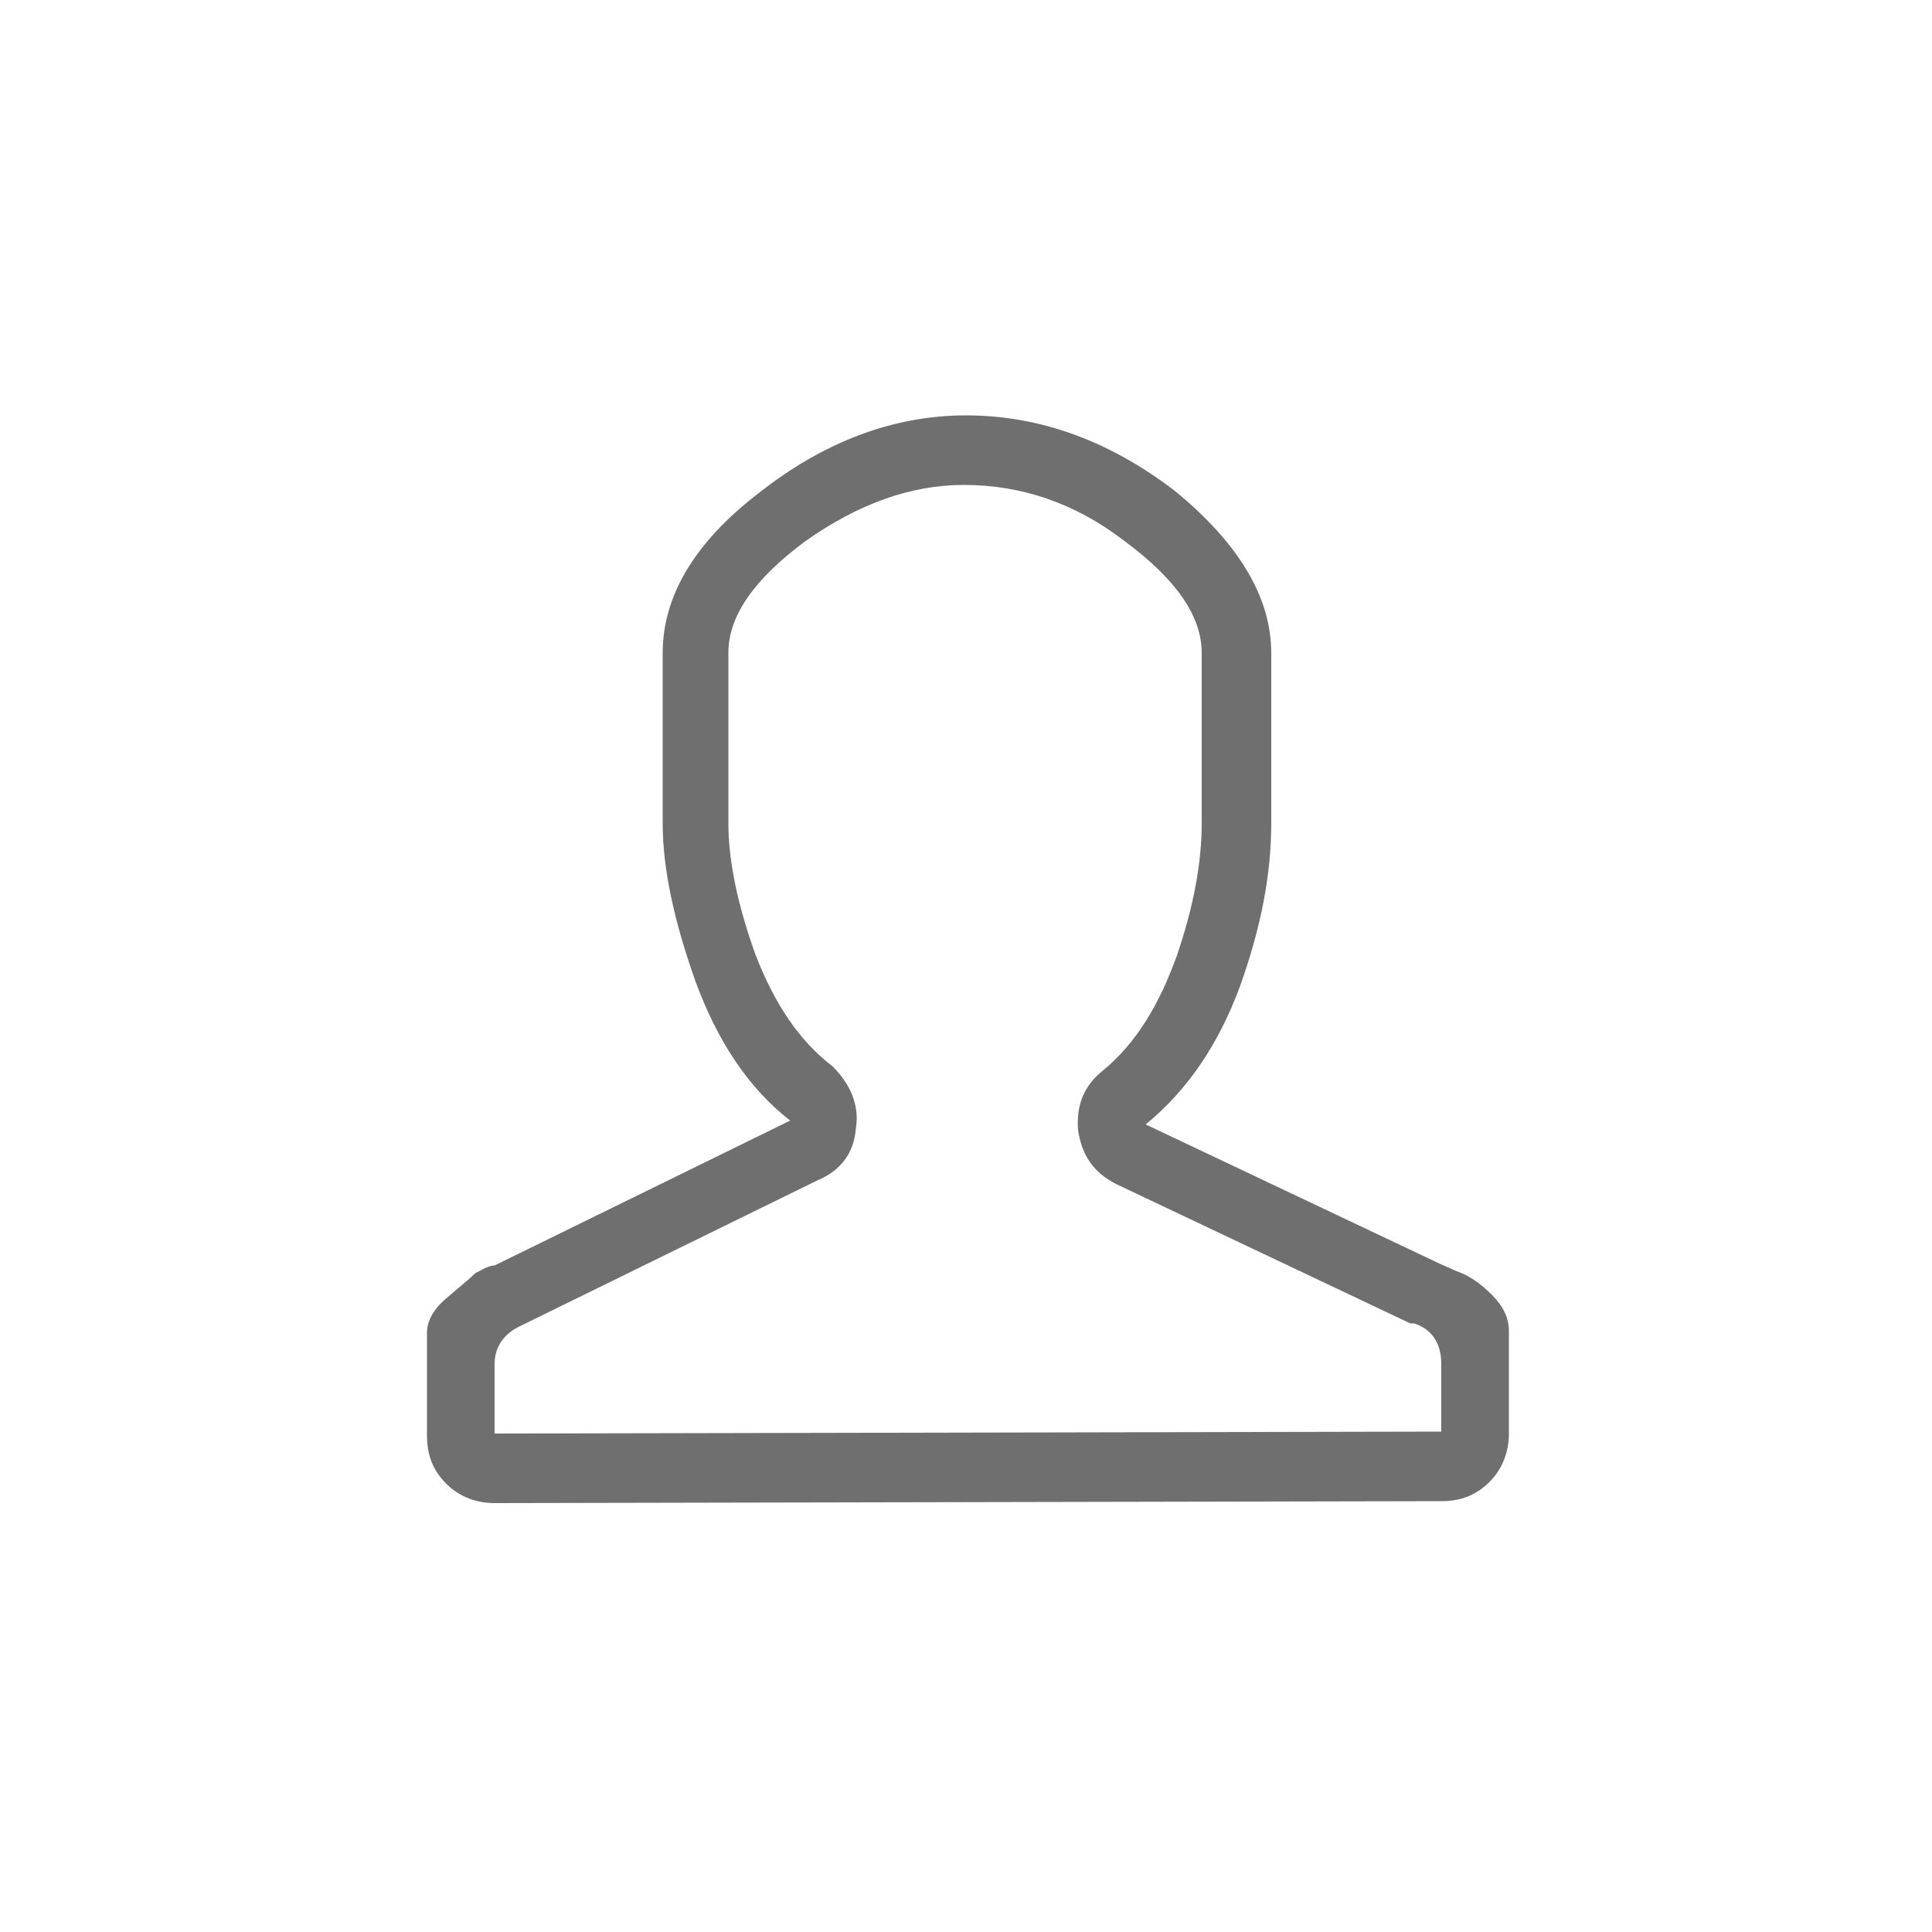 <?xml version="1.0" encoding="utf-8"?>
<!-- Generator: Adobe Illustrator 18.1.1, SVG Export Plug-In . SVG Version: 6.00 Build 0)  -->
<!DOCTYPE svg PUBLIC "-//W3C//DTD SVG 1.1//EN" "http://www.w3.org/Graphics/SVG/1.1/DTD/svg11.dtd">
<svg version="1.1" id="Layer_1" xmlns="http://www.w3.org/2000/svg" xmlns:xlink="http://www.w3.org/1999/xlink" x="0px" y="0px"
	 viewBox="0 0 100 100" enable-background="new 0 0 100 100" xml:space="preserve">
<g enable-background="new    ">
	<path fill="#706F6F" d="M65.8,33.8l0,8.8c0,2.6-0.5,5.3-1.6,8.4c-1.1,3-2.7,5.4-4.9,7.2l15.2,7.2l0.9,0.4c0.6,0.2,1.2,0.6,1.8,1.2
		c0.6,0.6,0.9,1.2,0.9,1.9l0,5.3c0,0.9-0.3,1.8-1,2.5c-0.7,0.7-1.5,1-2.5,1l-49,0.1c-0.9,0-1.8-0.3-2.5-1c-0.7-0.7-1-1.5-1-2.5
		l0-5.3c0-0.6,0.3-1.2,1-1.8c0.7-0.6,1.2-1,1.5-1.3c0.4-0.2,0.7-0.4,1-0.4L40.9,58c-2.2-1.7-3.8-4.2-4.9-7.2
		c-1.1-3.1-1.7-5.8-1.7-8.2l0-8.8c0-2.9,1.6-5.7,5-8.3c3.3-2.6,6.9-4,10.7-4c3.8,0,7.4,1.3,10.8,3.9C64.1,28.1,65.8,30.9,65.8,33.8z
		 M41.7,28c-2.7,2-4,3.9-4,5.8l0,8.8c0,2,0.5,4.3,1.4,6.8c1,2.6,2.3,4.5,4,5.8c0.9,0.9,1.4,2,1.2,3.2c-0.1,1.3-0.8,2.2-2,2.7
		L27,68.6c-0.9,0.4-1.4,1.1-1.4,2l0,3.6l49-0.1l0-3.5c0-1.1-0.5-1.8-1.4-2.1H73l-15.2-7.2c-1.2-0.6-1.8-1.5-2-2.8
		c-0.1-1.3,0.3-2.3,1.3-3.1c1.7-1.4,2.9-3.4,3.8-5.9c0.9-2.6,1.3-4.9,1.3-6.9l0-8.8c0-1.9-1.3-3.8-4-5.8c-2.6-2-5.4-2.9-8.3-2.9
		C47.1,25.1,44.4,26.1,41.7,28z"/>
</g>
</svg>
